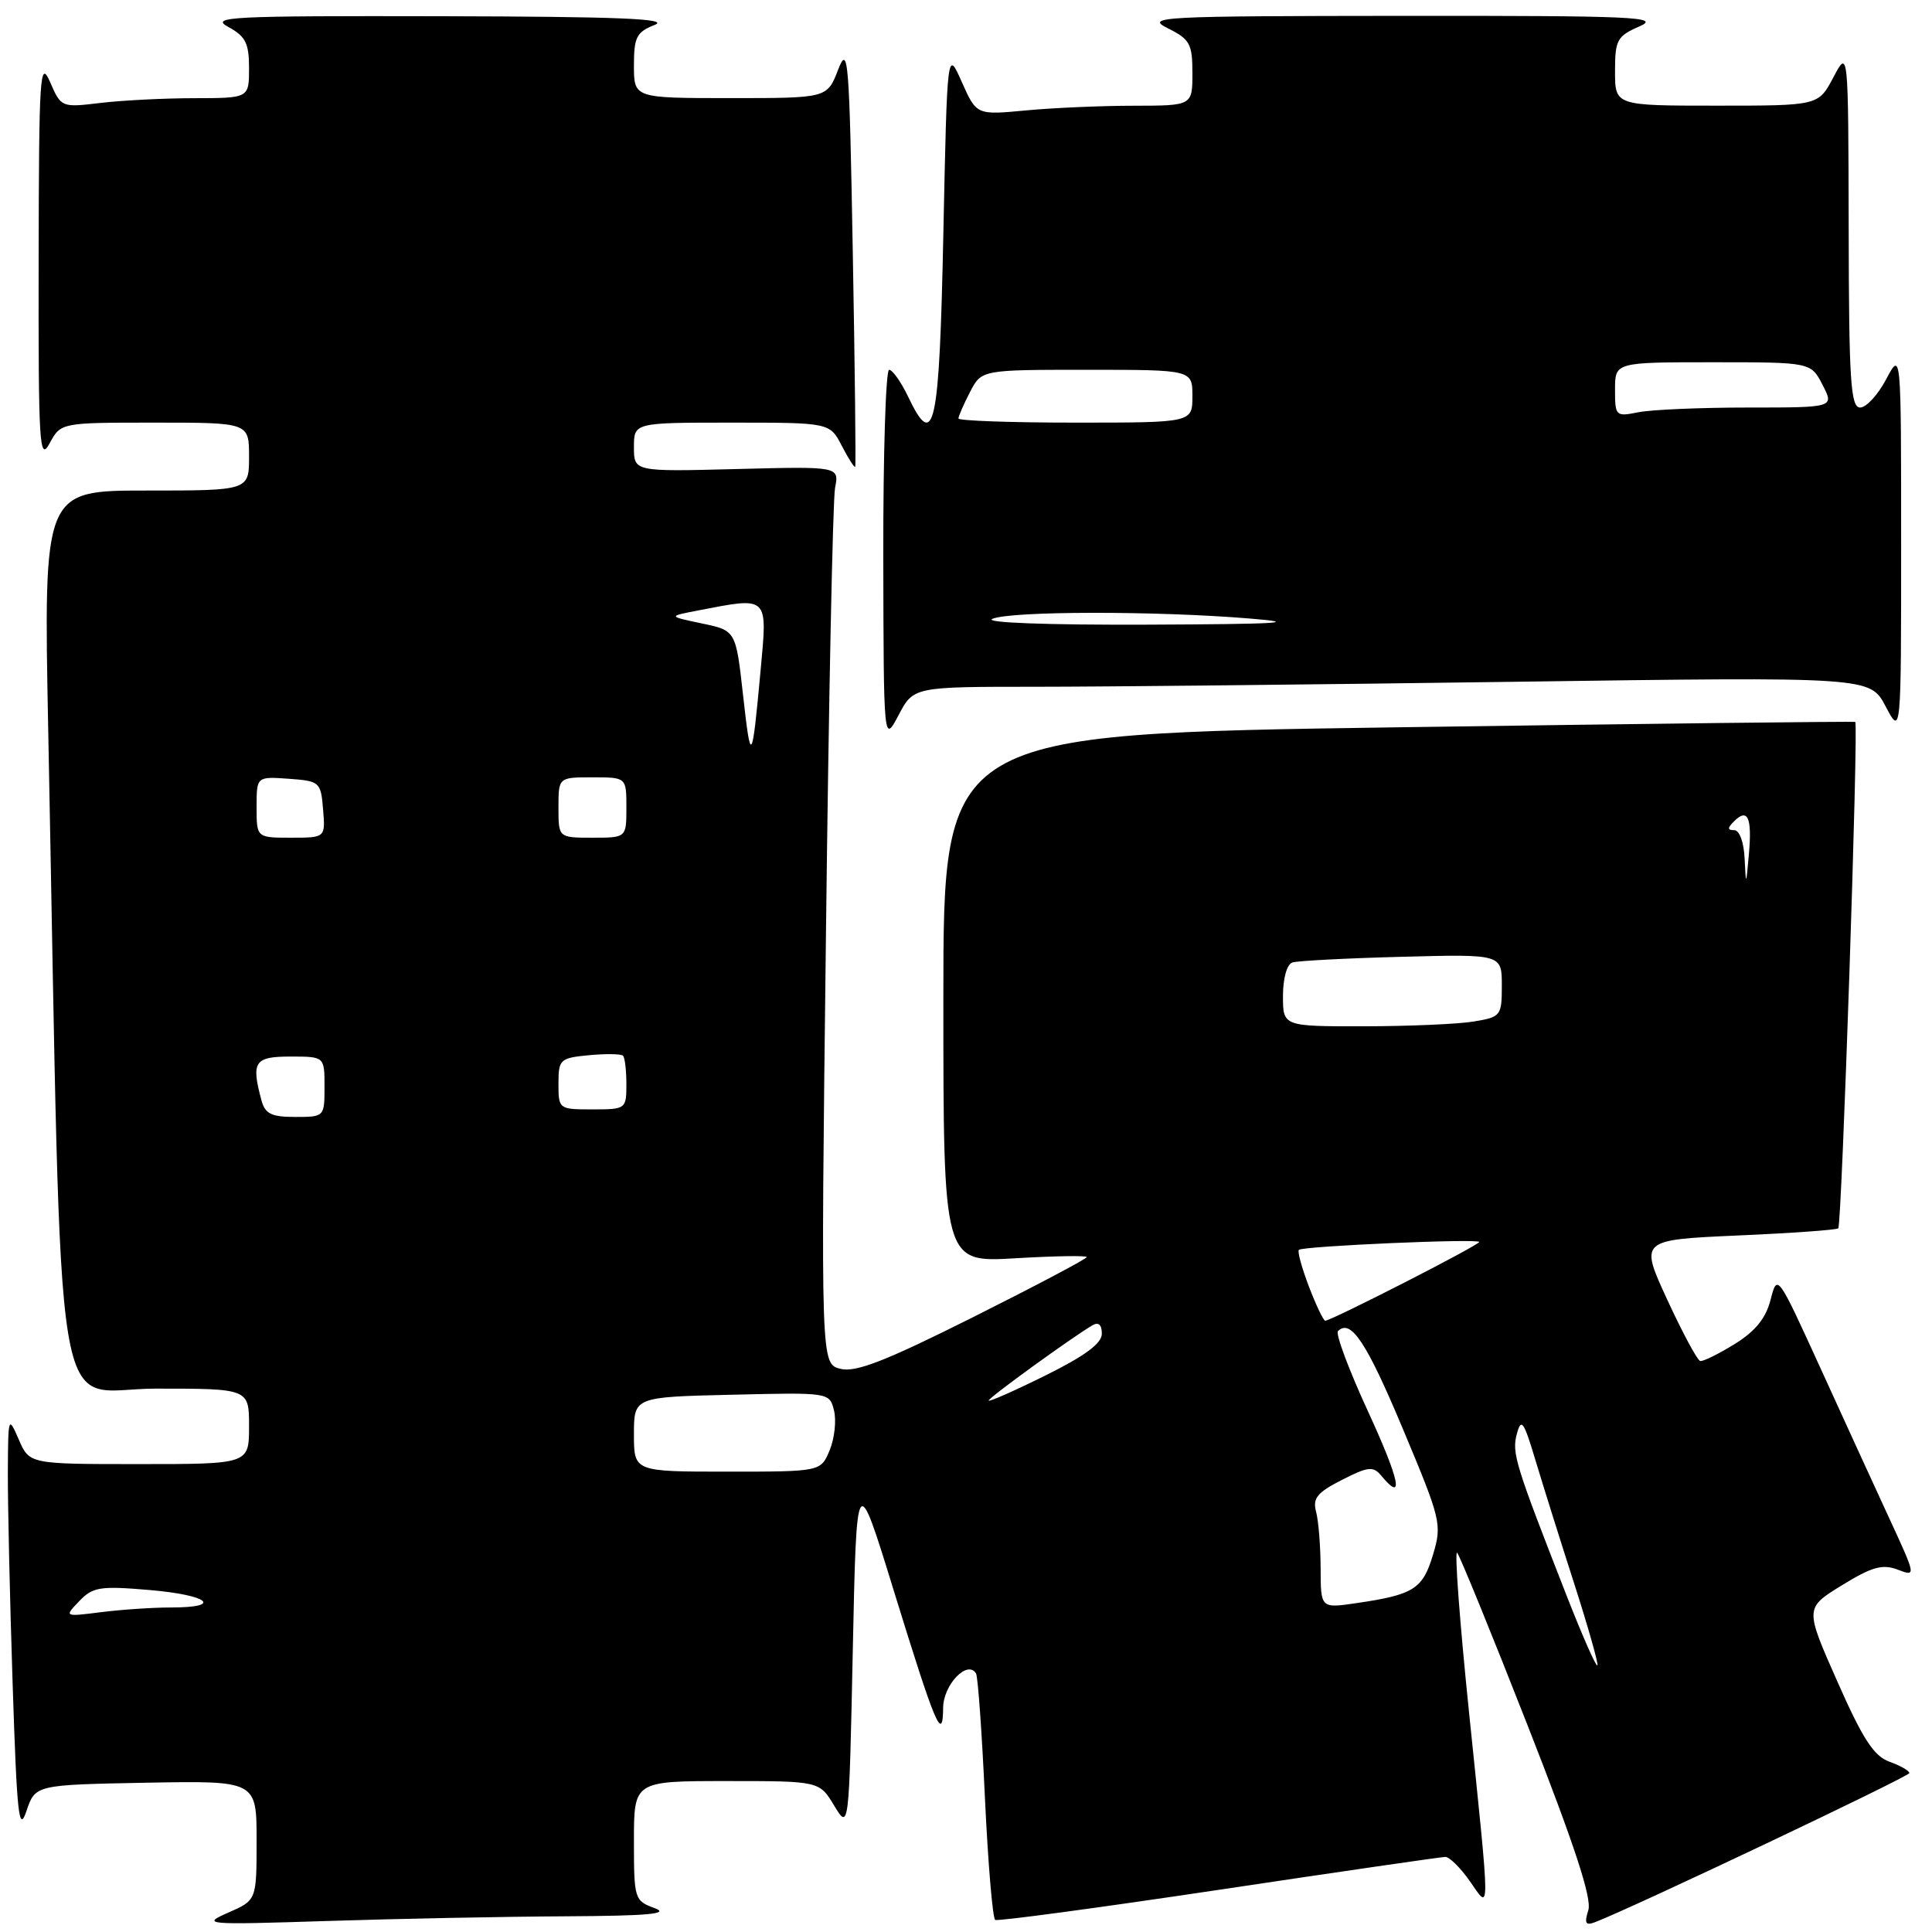 <?xml version="1.0" encoding="UTF-8" standalone="no"?>
<!DOCTYPE svg PUBLIC "-//W3C//DTD SVG 1.1//EN" "http://www.w3.org/Graphics/SVG/1.1/DTD/svg11.dtd" >
<svg xmlns="http://www.w3.org/2000/svg" xmlns:xlink="http://www.w3.org/1999/xlink" version="1.1" viewBox="0 0 256 256">
 <g >
 <path fill="currentColor"
d=" M 74.91 253.92 C 85.91 253.86 88.82 253.60 86.75 252.84 C 84.07 251.86 84.00 251.64 84.00 243.92 C 84.00 236.00 84.00 236.00 96.28 236.00 C 108.57 236.00 108.57 236.00 110.53 239.25 C 112.50 242.50 112.50 242.50 113.00 218.64 C 113.50 194.77 113.50 194.77 118.39 210.64 C 123.96 228.70 124.93 231.00 124.97 226.29 C 125.00 223.22 128.21 219.88 129.33 221.75 C 129.58 222.16 130.11 229.59 130.51 238.27 C 130.92 246.94 131.53 254.20 131.87 254.40 C 132.22 254.59 145.55 252.80 161.50 250.41 C 177.45 248.02 190.95 246.06 191.50 246.05 C 192.05 246.04 193.51 247.48 194.75 249.25 C 197.50 253.19 197.51 254.64 194.64 226.75 C 193.41 214.79 192.71 205.34 193.08 205.75 C 193.44 206.16 197.66 216.49 202.45 228.71 C 208.61 244.42 210.96 251.56 210.46 253.11 C 209.91 254.85 210.10 255.18 211.35 254.70 C 216.44 252.74 253.00 235.40 253.00 234.94 C 253.00 234.64 251.82 233.96 250.37 233.44 C 248.30 232.70 246.83 230.44 243.45 222.79 C 239.15 213.08 239.15 213.08 244.06 210.06 C 248.04 207.61 249.44 207.22 251.44 207.98 C 253.91 208.92 253.91 208.92 250.35 201.21 C 248.39 196.97 244.25 187.93 241.15 181.13 C 235.51 168.78 235.50 168.76 234.61 172.23 C 233.98 174.69 232.59 176.40 229.84 178.10 C 227.70 179.42 225.65 180.43 225.28 180.34 C 224.91 180.25 222.95 176.61 220.93 172.24 C 217.26 164.29 217.26 164.29 230.23 163.71 C 237.36 163.40 243.37 162.97 243.58 162.76 C 244.05 162.28 246.28 95.88 245.83 95.66 C 245.65 95.57 218.39 95.89 185.25 96.37 C 125.00 97.25 125.00 97.25 125.00 132.27 C 125.00 167.29 125.00 167.29 134.50 166.73 C 139.73 166.42 144.00 166.35 144.00 166.57 C 144.00 166.80 137.24 170.37 128.98 174.51 C 117.31 180.36 113.39 181.88 111.37 181.38 C 108.76 180.72 108.76 180.72 109.44 124.11 C 109.80 92.98 110.35 66.22 110.65 64.65 C 111.20 61.80 111.20 61.80 97.60 62.15 C 84.00 62.50 84.00 62.50 84.00 59.25 C 84.00 56.00 84.00 56.00 96.97 56.00 C 109.95 56.00 109.95 56.00 111.55 59.09 C 112.43 60.79 113.23 62.03 113.32 61.84 C 113.42 61.65 113.28 48.90 113.00 33.50 C 112.54 7.67 112.39 5.79 111.05 9.25 C 109.60 13.00 109.60 13.00 96.80 13.00 C 84.00 13.00 84.00 13.00 84.00 8.69 C 84.00 4.92 84.34 4.25 86.75 3.30 C 88.83 2.48 81.89 2.20 58.50 2.15 C 30.48 2.09 27.76 2.22 30.25 3.57 C 32.54 4.81 33.00 5.73 33.00 9.03 C 33.00 13.00 33.00 13.00 25.75 13.01 C 21.76 13.01 16.16 13.30 13.31 13.64 C 8.15 14.26 8.10 14.24 6.64 10.88 C 5.29 7.79 5.16 9.82 5.12 34.50 C 5.08 58.98 5.22 61.24 6.57 58.75 C 8.06 56.00 8.06 56.00 20.53 56.00 C 33.00 56.00 33.00 56.00 33.00 60.50 C 33.00 65.00 33.00 65.00 19.38 65.00 C 5.77 65.00 5.77 65.00 6.39 96.75 C 8.29 193.39 6.76 184.00 20.62 184.00 C 33.00 184.00 33.00 184.00 33.00 189.00 C 33.00 194.00 33.00 194.00 18.45 194.00 C 3.90 194.00 3.90 194.00 2.49 190.75 C 1.11 187.57 1.08 187.66 1.04 195.00 C 1.02 199.12 1.30 211.72 1.67 222.98 C 2.24 240.52 2.50 242.97 3.50 239.98 C 4.68 236.50 4.68 236.50 19.34 236.22 C 34.00 235.95 34.00 235.95 34.00 243.87 C 34.00 251.79 34.00 251.79 30.25 253.43 C 26.63 255.02 27.10 255.06 43.41 254.54 C 52.71 254.24 66.89 253.96 74.91 253.92 Z  M 137.27 91.00 C 146.20 91.00 174.71 90.70 200.64 90.34 C 247.79 89.68 247.79 89.68 249.85 93.59 C 251.91 97.50 251.91 97.50 251.91 72.00 C 251.91 46.50 251.91 46.50 249.93 50.25 C 248.84 52.31 247.29 54.00 246.48 54.00 C 245.22 54.00 244.99 50.50 244.96 30.25 C 244.91 6.50 244.91 6.50 242.93 10.25 C 240.95 14.00 240.95 14.00 227.48 14.00 C 214.00 14.00 214.00 14.00 214.00 9.45 C 214.00 5.28 214.27 4.79 217.25 3.49 C 220.13 2.24 216.57 2.08 186.00 2.10 C 153.54 2.13 151.69 2.22 154.75 3.75 C 157.67 5.20 158.00 5.81 158.00 9.68 C 158.00 14.00 158.00 14.00 150.25 14.01 C 145.99 14.01 139.55 14.29 135.95 14.63 C 129.40 15.25 129.40 15.25 127.45 10.88 C 125.51 6.50 125.51 6.50 125.00 30.92 C 124.47 56.75 123.80 59.85 120.34 52.58 C 119.40 50.61 118.26 49.00 117.81 49.00 C 117.37 49.00 117.02 60.14 117.04 73.75 C 117.09 98.50 117.09 98.50 119.07 94.75 C 121.05 91.00 121.05 91.00 137.27 91.00 Z  M 207.71 211.75 C 200.74 193.94 200.31 192.55 200.99 190.00 C 201.57 187.83 201.90 188.30 203.46 193.50 C 204.45 196.80 206.77 204.19 208.62 209.93 C 210.46 215.67 211.83 220.50 211.66 220.68 C 211.48 220.85 209.71 216.84 207.71 211.75 Z  M 10.50 212.16 C 12.29 210.28 13.25 210.13 19.75 210.68 C 27.63 211.34 29.69 213.00 22.64 213.00 C 20.24 213.00 16.08 213.28 13.39 213.62 C 8.50 214.24 8.50 214.24 10.50 212.16 Z  M 174.99 207.81 C 174.98 204.89 174.71 201.52 174.39 200.32 C 173.91 198.53 174.52 197.77 177.80 196.10 C 181.29 194.32 181.96 194.25 183.02 195.53 C 186.12 199.26 185.48 196.17 181.26 187.00 C 178.73 181.51 176.94 176.73 177.29 176.38 C 178.98 174.69 181.07 177.84 185.88 189.32 C 190.95 201.41 191.09 201.97 189.88 206.01 C 188.52 210.56 187.32 211.31 179.75 212.42 C 175.00 213.12 175.00 213.12 174.99 207.81 Z  M 84.00 190.06 C 84.00 185.11 84.00 185.11 96.96 184.81 C 109.91 184.50 109.91 184.50 110.51 186.90 C 110.84 188.23 110.58 190.59 109.94 192.15 C 108.76 195.00 108.76 195.00 96.38 195.00 C 84.00 195.00 84.00 195.00 84.00 190.06 Z  M 131.00 185.58 C 131.00 185.20 142.03 177.21 144.75 175.61 C 145.56 175.14 146.00 175.53 146.00 176.72 C 146.00 178.01 143.77 179.66 138.50 182.27 C 134.38 184.31 131.00 185.80 131.00 185.58 Z  M 173.44 170.48 C 172.49 167.99 171.89 165.80 172.11 165.61 C 172.69 165.11 196.00 164.09 196.00 164.57 C 196.00 164.99 176.41 175.00 175.60 175.00 C 175.36 175.00 174.39 172.96 173.44 170.48 Z  M 34.63 145.75 C 33.27 140.67 33.72 140.00 38.50 140.00 C 43.00 140.00 43.00 140.00 43.00 144.00 C 43.00 147.98 42.98 148.00 39.12 148.00 C 35.93 148.00 35.12 147.59 34.63 145.75 Z  M 74.00 143.61 C 74.00 140.37 74.19 140.19 78.05 139.82 C 80.28 139.61 82.31 139.64 82.55 139.89 C 82.80 140.13 83.00 141.83 83.00 143.67 C 83.00 146.95 82.93 147.00 78.50 147.00 C 74.05 147.00 74.00 146.96 74.00 143.61 Z  M 170.00 131.97 C 170.00 129.63 170.52 127.77 171.25 127.53 C 171.94 127.31 178.46 126.97 185.75 126.78 C 199.00 126.43 199.00 126.43 199.00 130.58 C 199.00 134.61 198.88 134.76 195.25 135.36 C 193.19 135.70 186.66 135.98 180.75 135.99 C 170.00 136.00 170.00 136.00 170.00 131.97 Z  M 231.17 113.75 C 231.07 111.60 230.49 110.00 229.80 110.00 C 228.88 110.00 228.87 109.73 229.78 108.82 C 231.58 107.02 232.17 108.33 231.74 113.15 C 231.36 117.42 231.35 117.43 231.17 113.75 Z  M 34.00 106.94 C 34.00 102.89 34.00 102.89 38.25 103.19 C 42.38 103.49 42.51 103.61 42.81 107.25 C 43.12 111.00 43.12 111.00 38.56 111.00 C 34.00 111.00 34.00 111.00 34.00 106.94 Z  M 74.00 107.00 C 74.00 103.00 74.00 103.00 78.50 103.00 C 83.00 103.00 83.00 103.00 83.00 107.00 C 83.00 111.00 83.00 111.00 78.50 111.00 C 74.00 111.00 74.00 111.00 74.00 107.00 Z  M 98.45 92.03 C 97.50 83.55 97.50 83.55 93.00 82.61 C 88.50 81.66 88.50 81.66 92.50 80.89 C 101.90 79.07 101.70 78.89 100.79 88.75 C 99.64 101.26 99.50 101.44 98.45 92.03 Z  M 131.50 82.00 C 133.92 80.96 153.08 80.93 165.50 81.95 C 172.55 82.52 169.61 82.70 152.00 82.77 C 138.65 82.82 130.31 82.51 131.50 82.00 Z  M 127.00 55.45 C 127.00 55.15 127.69 53.57 128.53 51.95 C 130.05 49.00 130.05 49.00 144.03 49.00 C 158.00 49.00 158.00 49.00 158.00 52.50 C 158.00 56.00 158.00 56.00 142.50 56.00 C 133.97 56.00 127.00 55.75 127.00 55.45 Z  M 214.00 51.62 C 214.00 48.00 214.00 48.00 226.97 48.00 C 239.95 48.00 239.95 48.00 241.50 51.00 C 243.05 54.00 243.05 54.00 231.65 54.00 C 225.38 54.00 218.84 54.28 217.12 54.62 C 214.08 55.23 214.00 55.15 214.00 51.62 Z "/>
</g>
</svg>